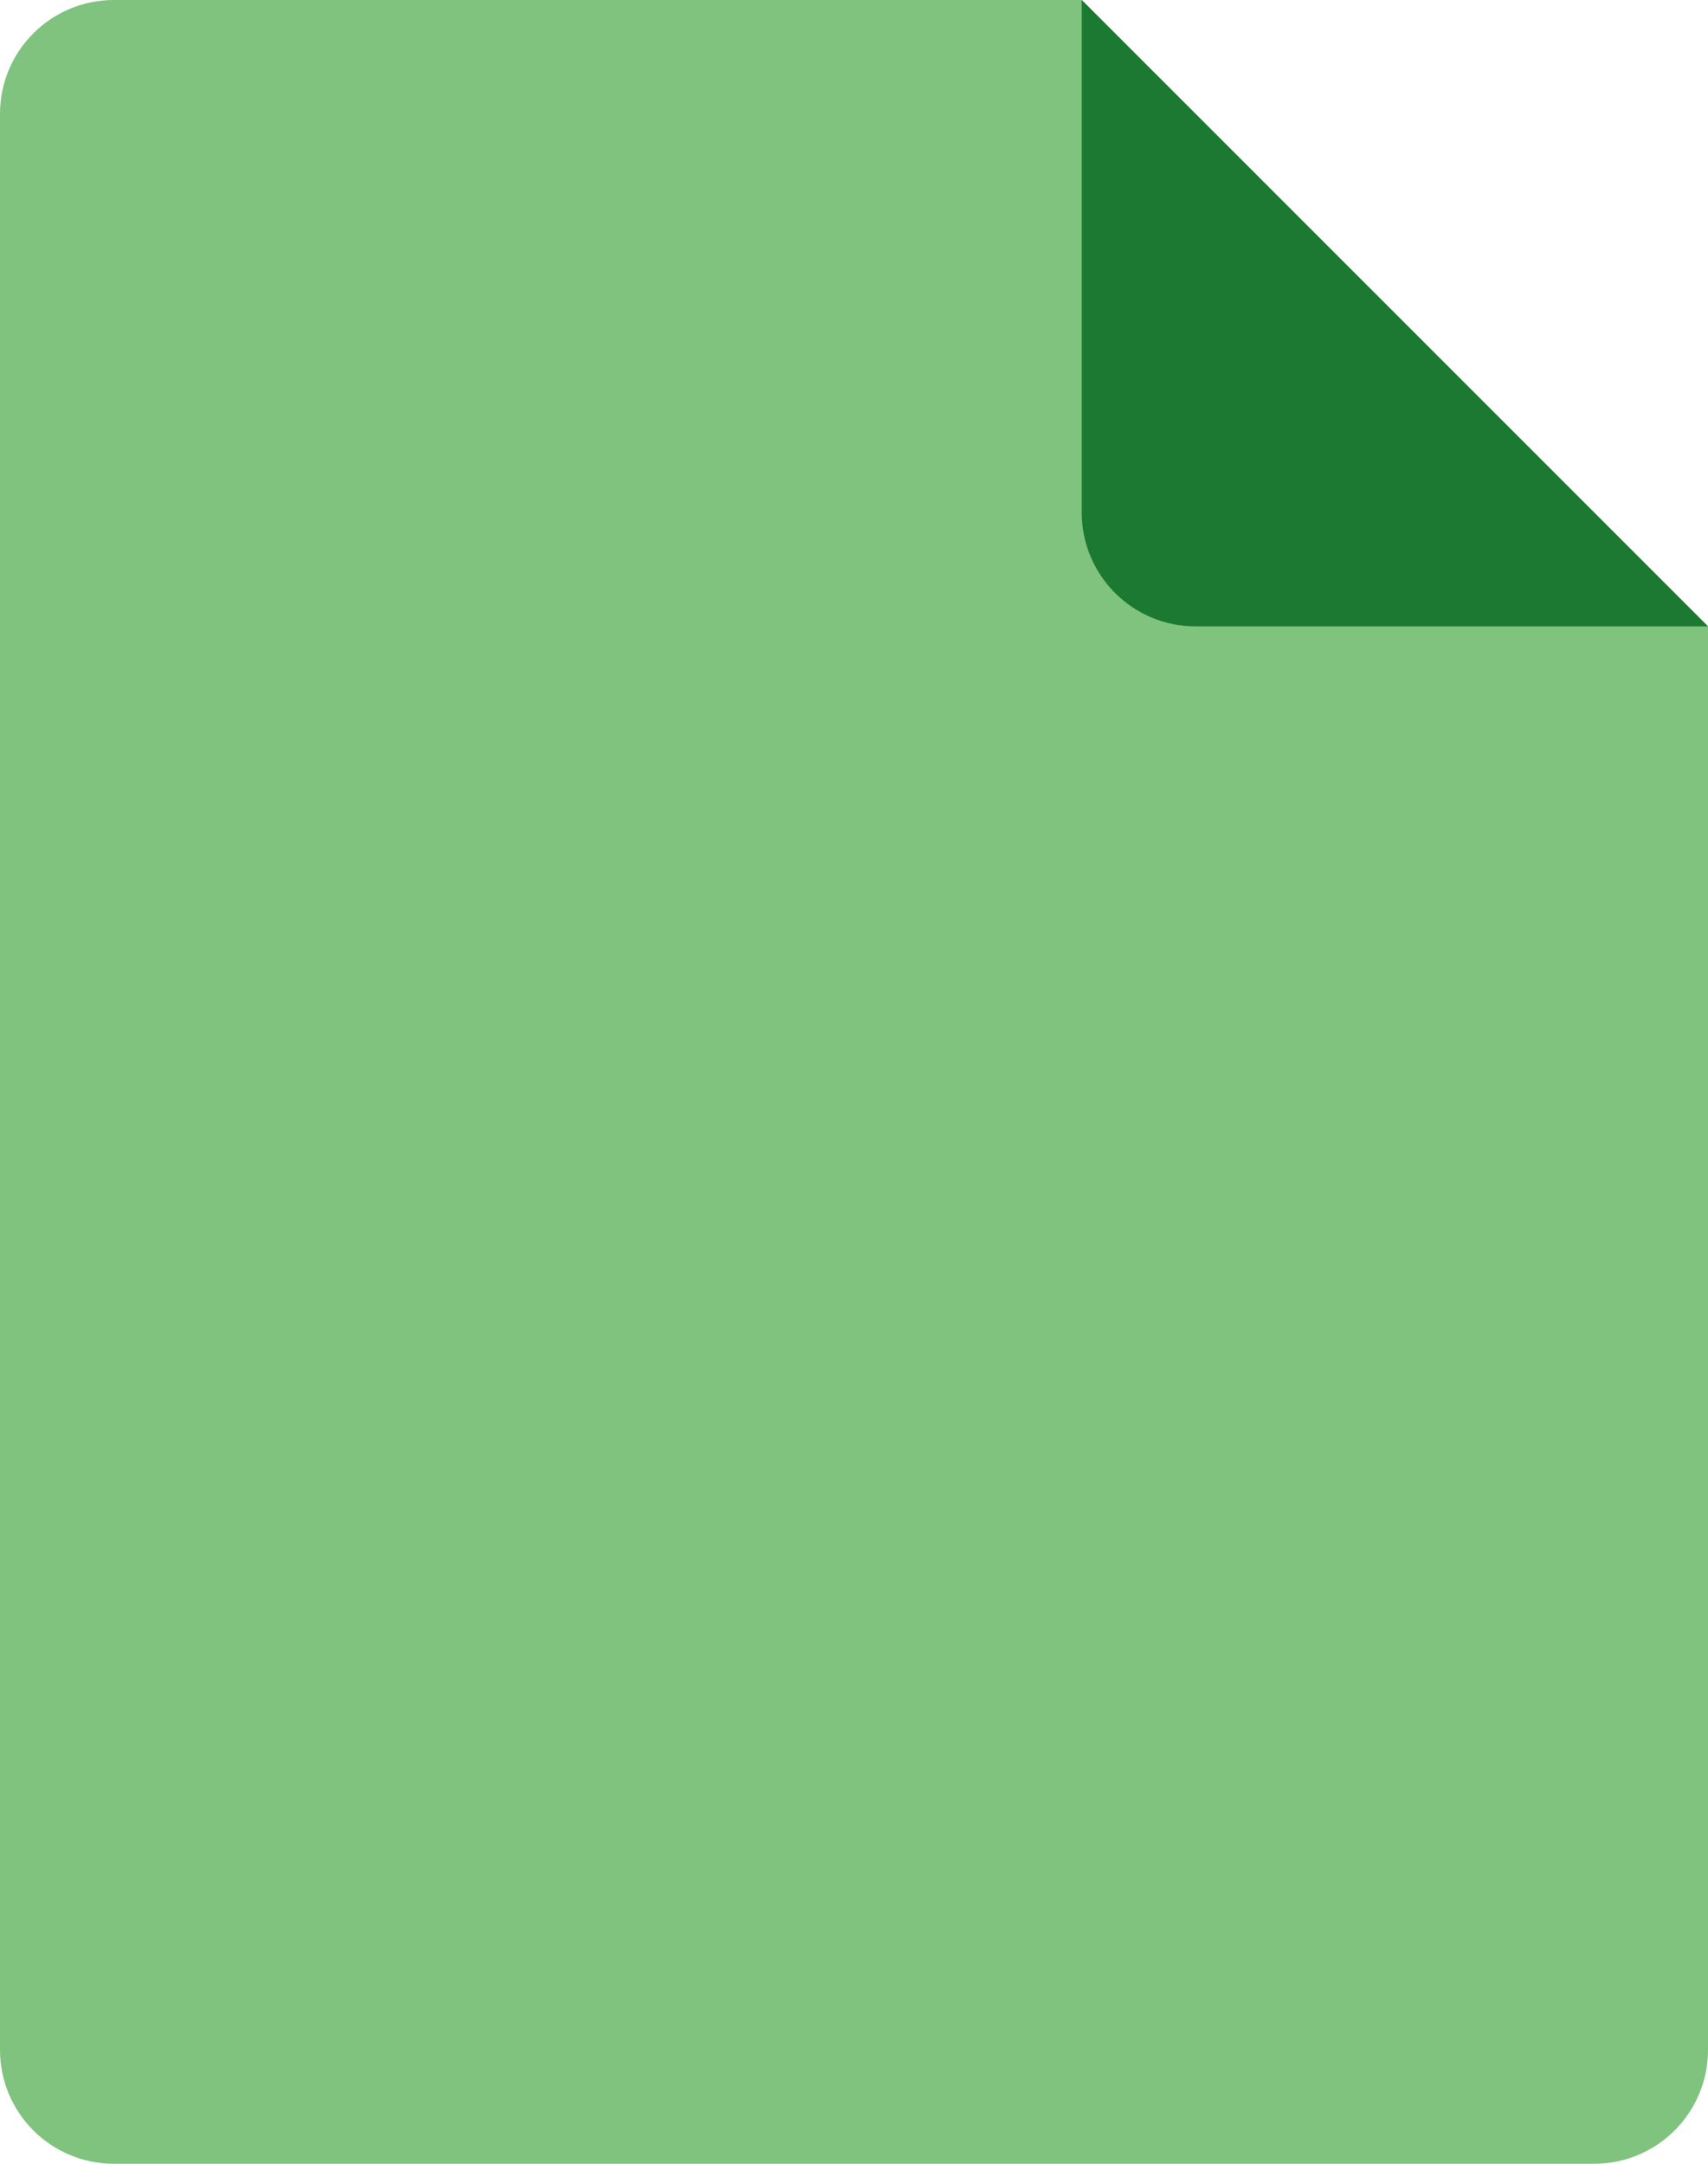 <?xml version="1.0" encoding="UTF-8" standalone="no"?>
<!-- Generator: Adobe Illustrator 24.1.0, SVG Export Plug-In . SVG Version: 6.00 Build 0)  -->

<svg
   version="1.1"
   id="Layer_2"
   x="0px"
   y="0px"
   viewBox="0 0 30 38"
   xml:space="preserve"
   sodipodi:docname="icon_file.svg"
   width="30"
   height="38"
   inkscape:version="1.3.2 (091e20e, 2023-11-25, custom)"
   xmlns:inkscape="http://www.inkscape.org/namespaces/inkscape"
   xmlns:sodipodi="http://sodipodi.sourceforge.net/DTD/sodipodi-0.dtd"
   xmlns="http://www.w3.org/2000/svg"
   xmlns:svg="http://www.w3.org/2000/svg"><defs
   id="defs2" /><sodipodi:namedview
   id="namedview2"
   pagecolor="#ffffff"
   bordercolor="#000000"
   borderopacity="0.25"
   inkscape:showpageshadow="2"
   inkscape:pageopacity="0.0"
   inkscape:pagecheckerboard="0"
   inkscape:deskcolor="#d1d1d1"
   inkscape:zoom="17.104167"
   inkscape:cx="24.029232"
   inkscape:cy="24"
   inkscape:window-width="1920"
   inkscape:window-height="1017"
   inkscape:window-x="-8"
   inkscape:window-y="-8"
   inkscape:window-maximized="1"
   inkscape:current-layer="Layer_2"
   showgrid="false" />
<path
   style="fill:#7fc37e;fill-opacity:1"
   d="m 30,11 v 25 c 0,1.105 -0.895,2 -2,2 H 2 C 0.895,38 0,37.105 0,36 V 2 C 0,0.895 0.895,0 2,0 h 17 z"
   id="path1" />
<linearGradient
   id="SVGID_1_"
   gradientUnits="userSpaceOnUse"
   x1="28.529"
   y1="15.472"
   x2="33.6"
   y2="10.4"
   gradientTransform="translate(-9,-5)">
	<stop
   offset="0"
   style="stop-color:#3079D6"
   id="stop1" />
	<stop
   offset="1"
   style="stop-color:#297CD2"
   id="stop2" />
</linearGradient>
<path
   style="fill:#1b7931;fill-opacity:1"
   d="m 19,0 v 9 c 0,1.105 0.895,2 2,2 h 9 z"
   id="path2" />
</svg>
